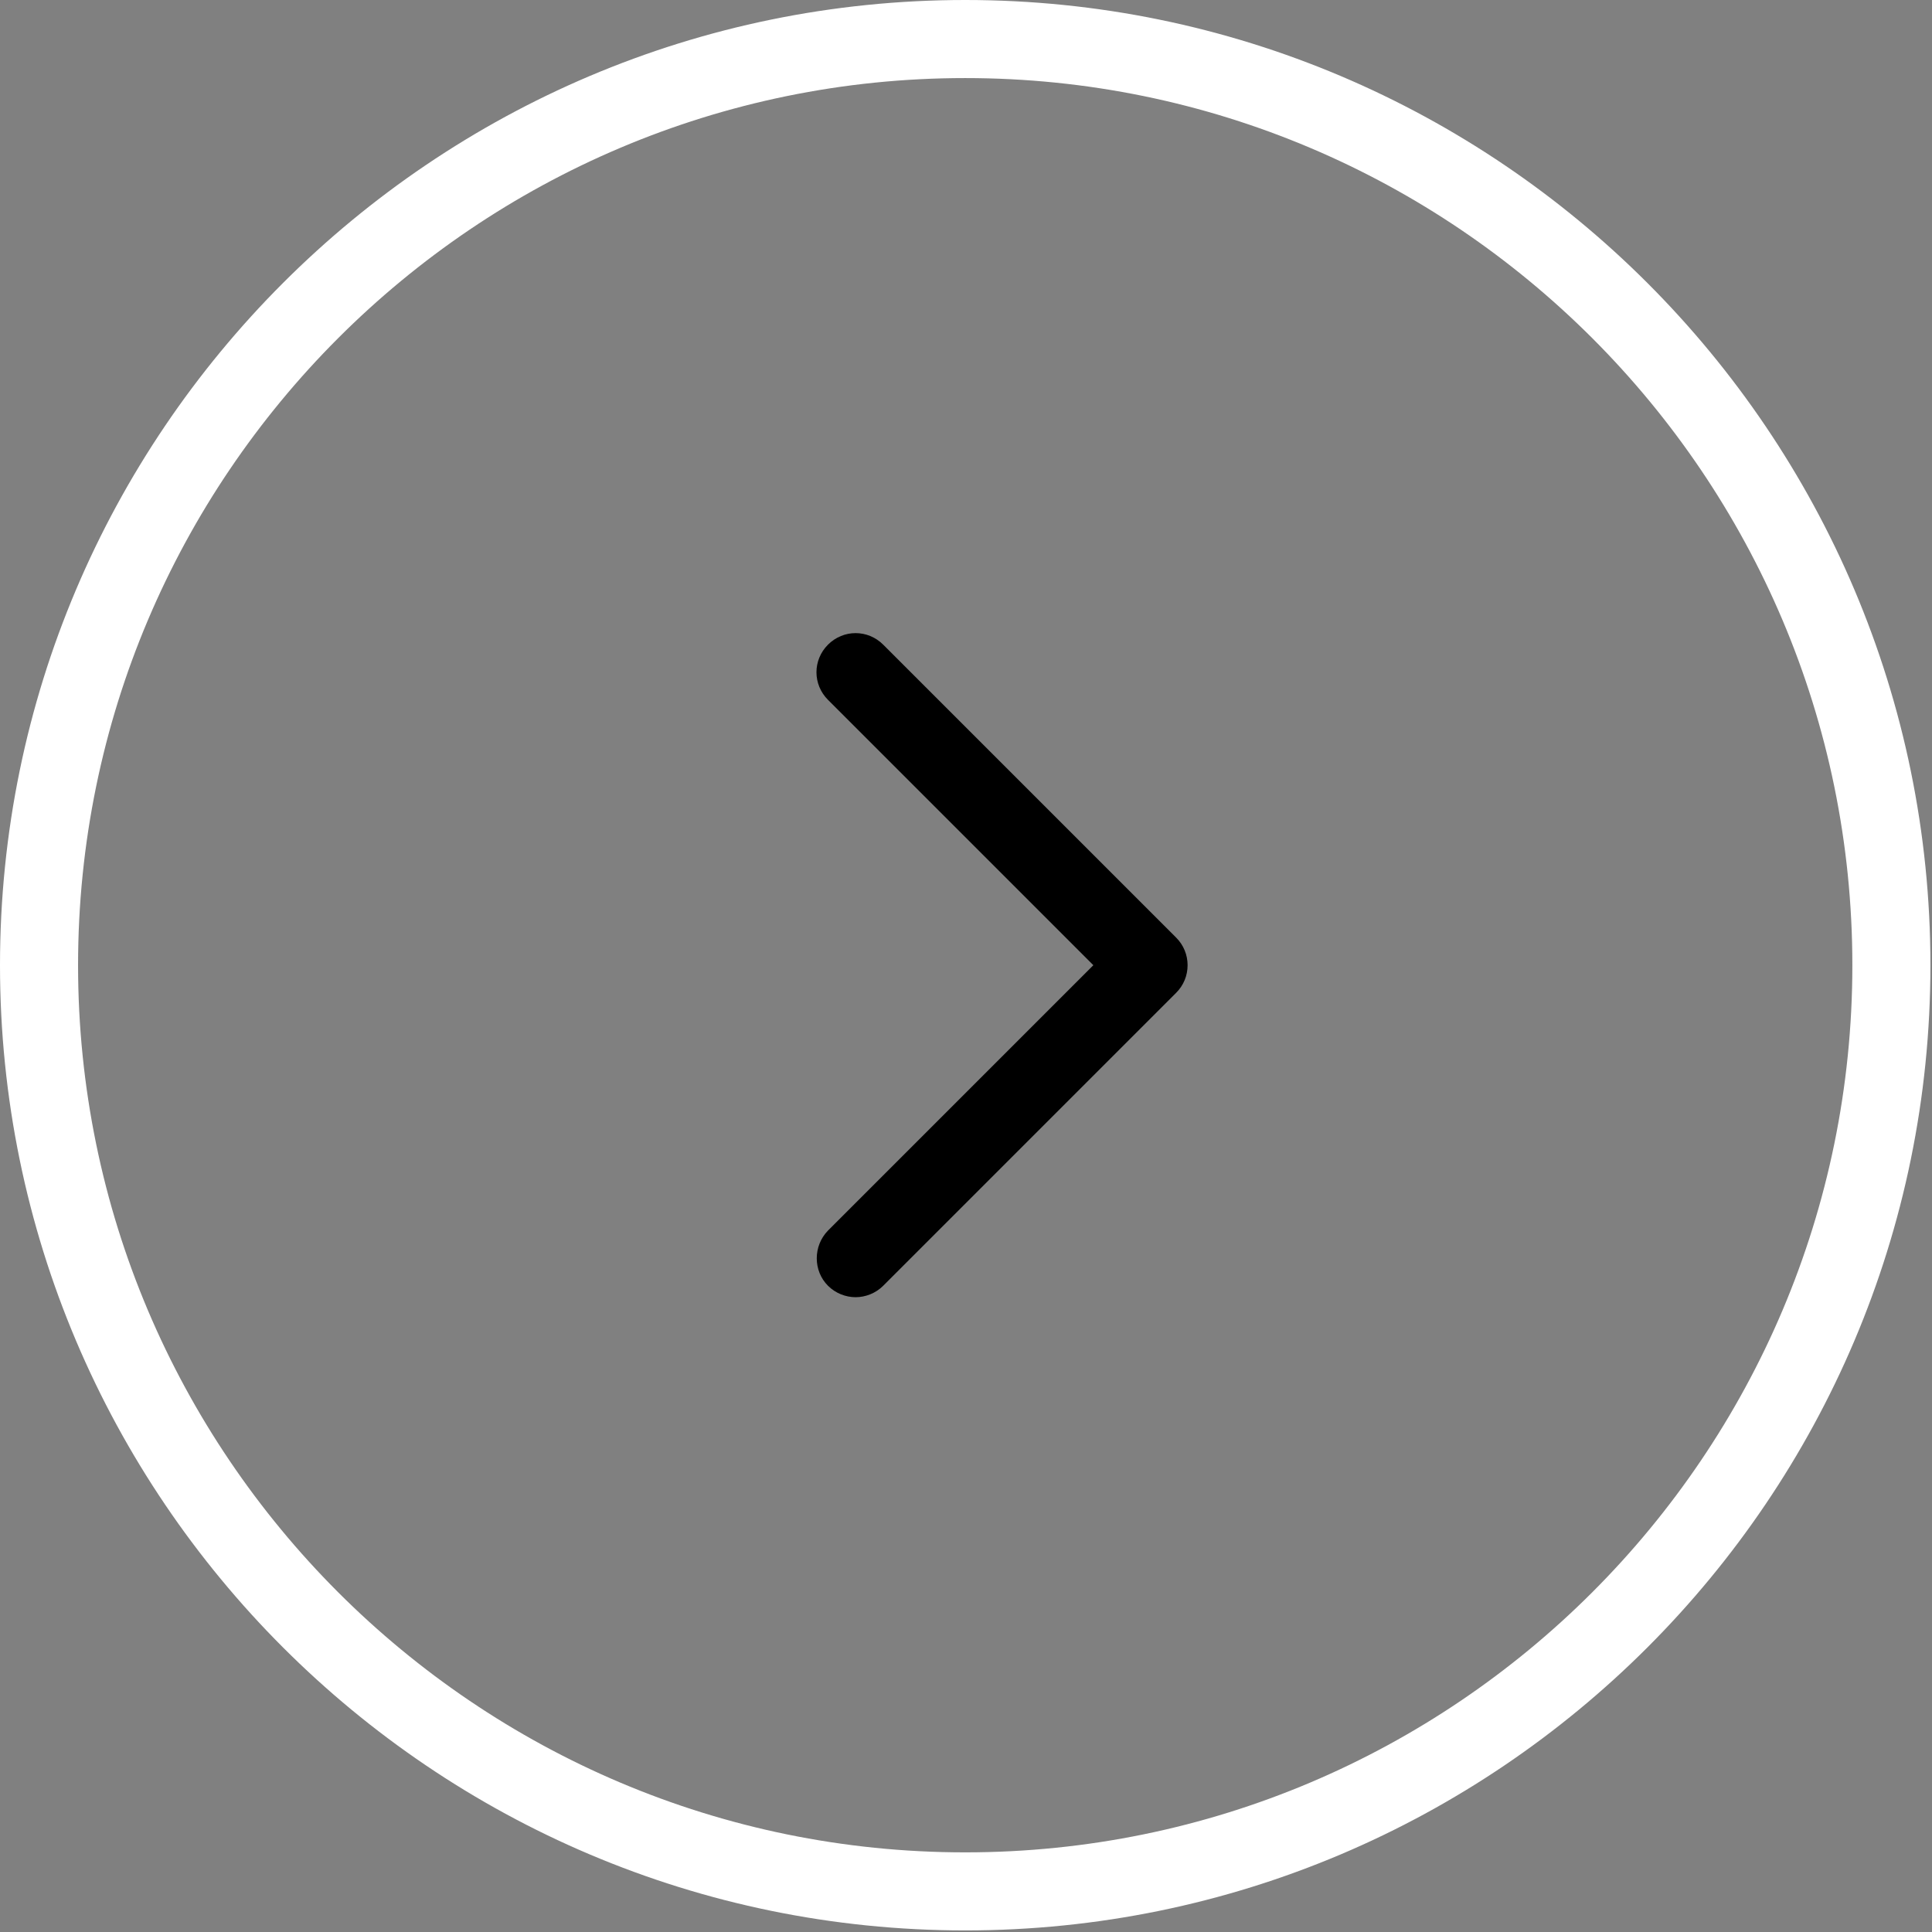 <svg xmlns="http://www.w3.org/2000/svg" width="490" height="490" fill-rule="nonzero"><rect width="100%" height="100%" fill="#808080" stroke="none"/><path d="M244.8 489.6c135 0 244.8-109.8 244.8-244.8S379.8 0 244.8 0 0 109.8 0 244.8s109.8 244.8 244.8 244.8zm0-469.8c124.1 0 225 100.9 225 225s-100.9 225-225 225-225-100.9-225-225 100.9-225 225-225z" fill="#fff"/><path d="M210 326.1c1.9 1.9 4.5 2.9 7 2.9s5.1-1 7-2.9l74.3-74.3c1.9-1.9 2.9-4.4 2.9-7s-1-5.1-2.9-7L224 163.5c-3.9-3.9-10.1-3.9-14 0s-3.9 10.1 0 14l67.3 67.3-67.3 67.3c-3.8 3.9-3.8 10.2 0 14z" fill="#000"/></svg>